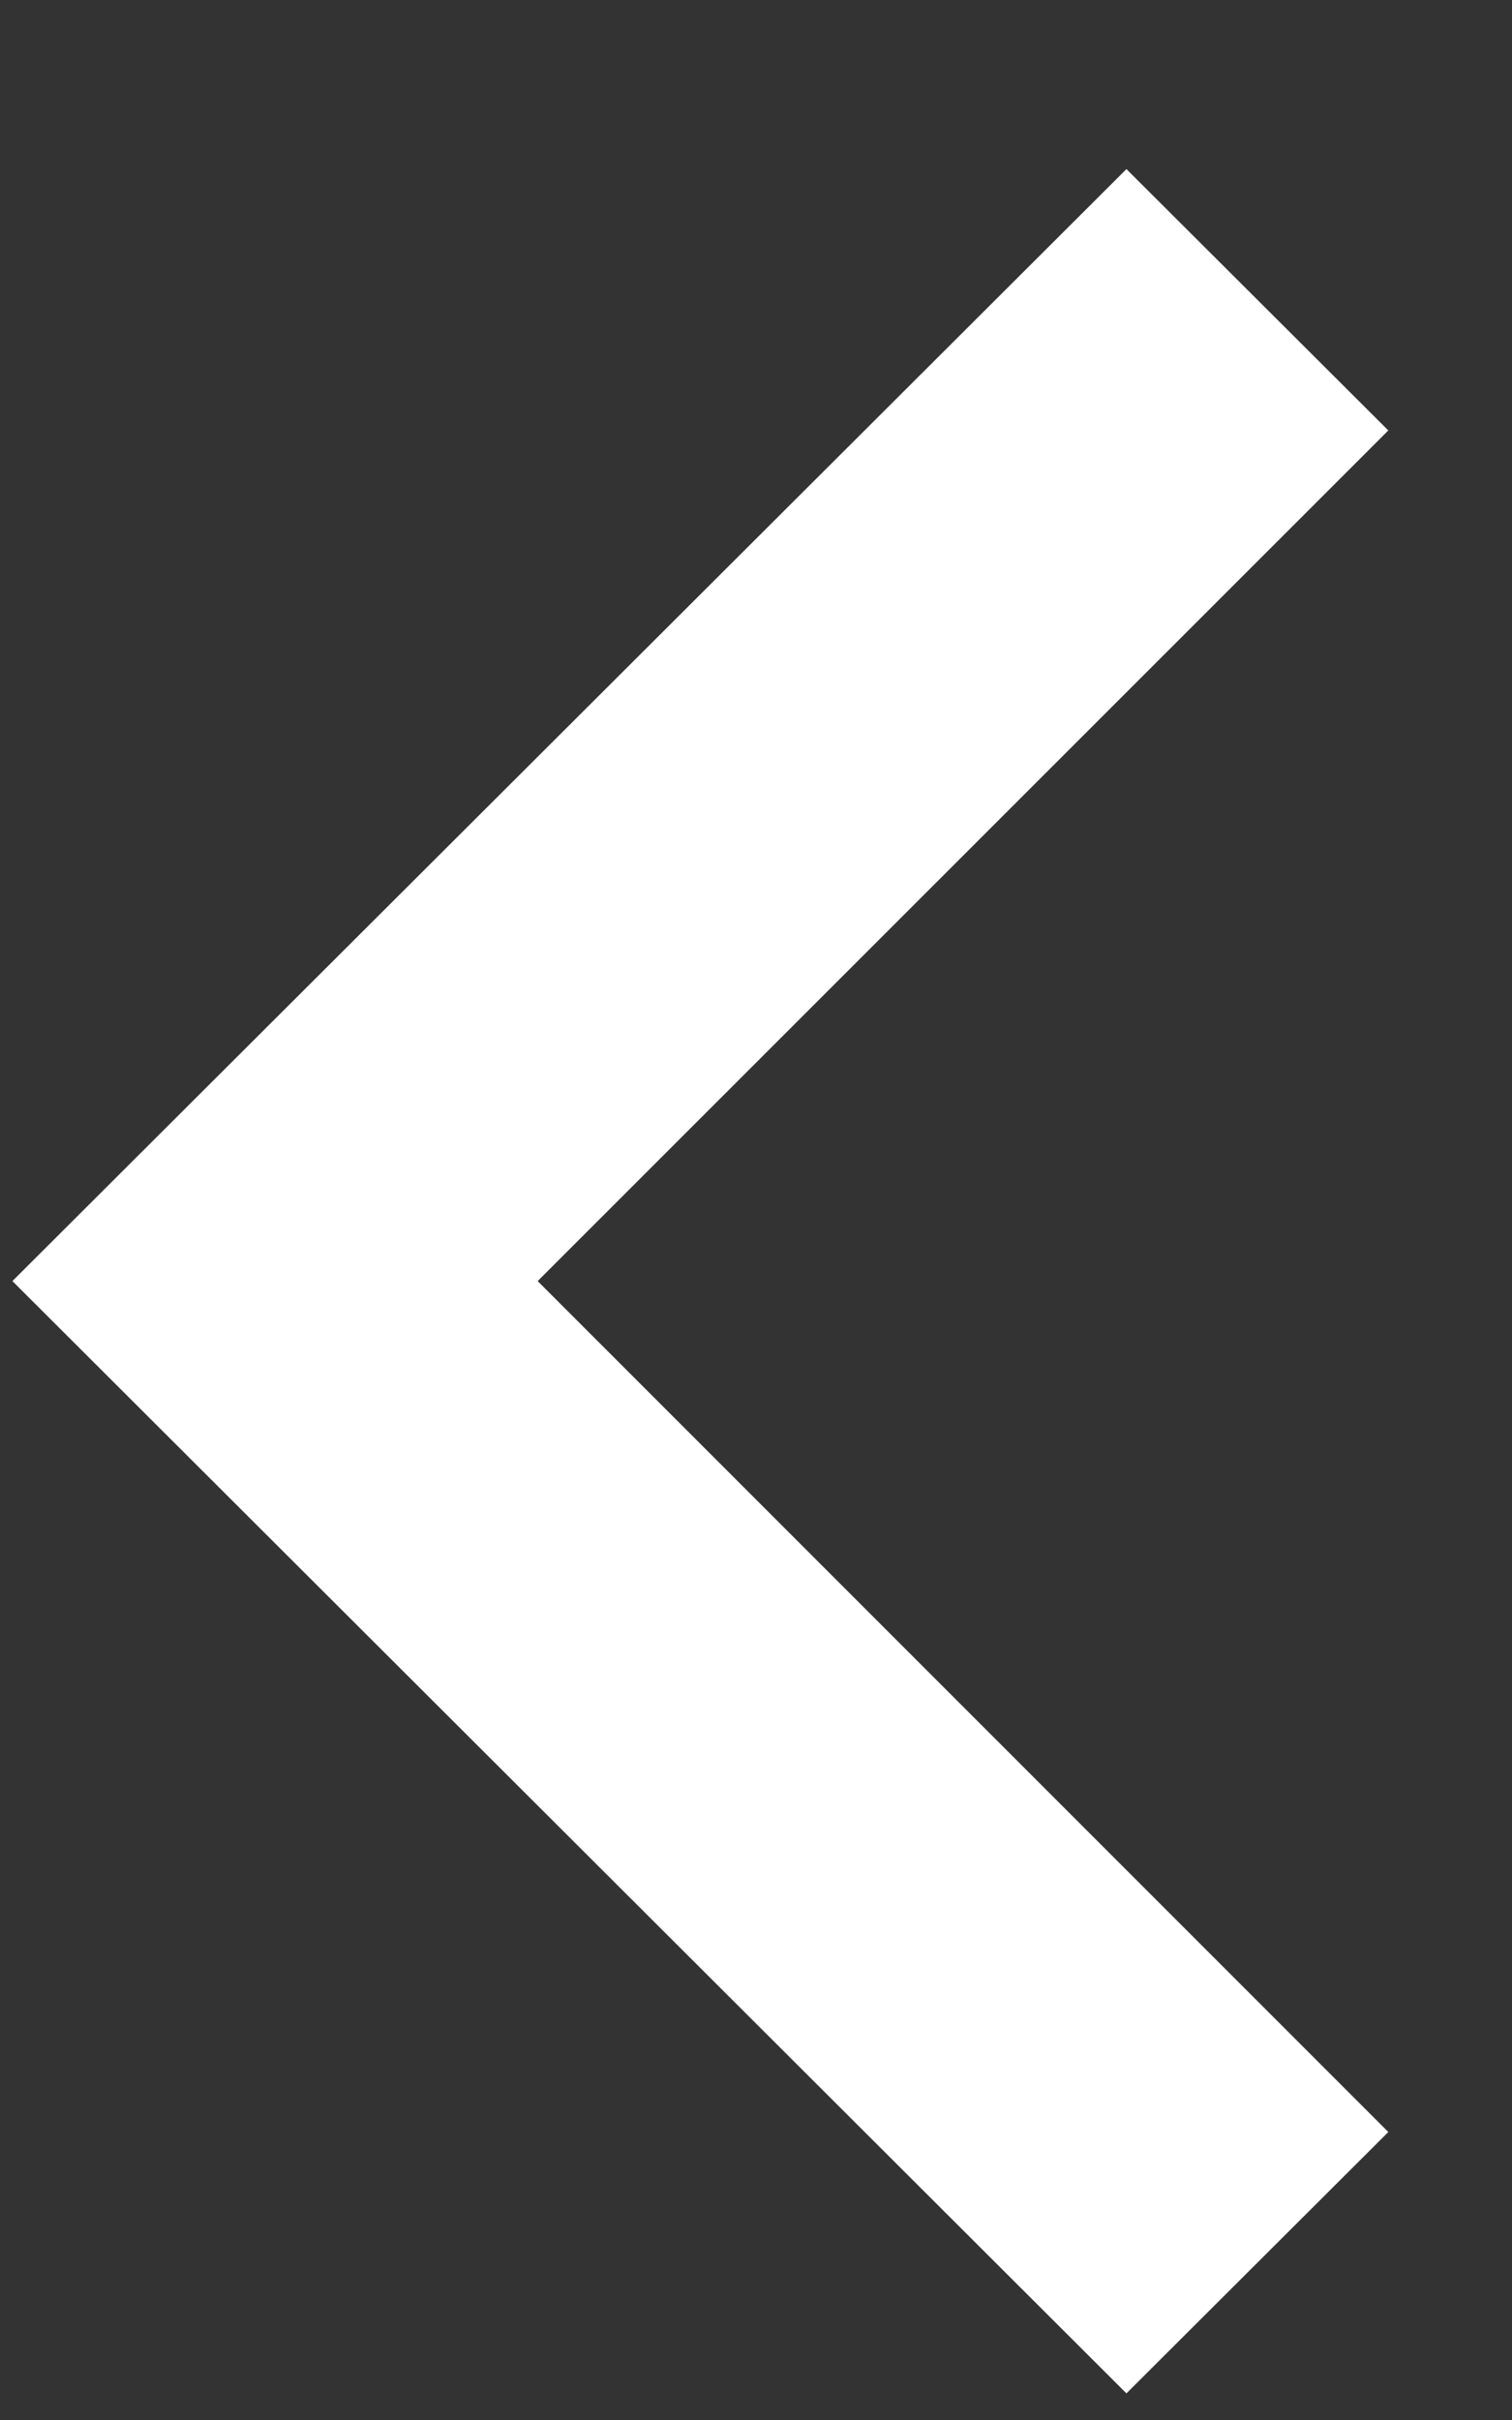<svg width="5" height="8" viewBox="0 0 5 8" fill="none" xmlns="http://www.w3.org/2000/svg">
<rect x="0" y="0" width="5" height="8" fill="#333333" stroke="none"/>
<path d="M4.591 1.423L3.725 0.559L0.041 4.235L3.725 7.912L4.591 7.048L1.778 4.235L4.591 1.423Z" fill="white"/>
</svg>
